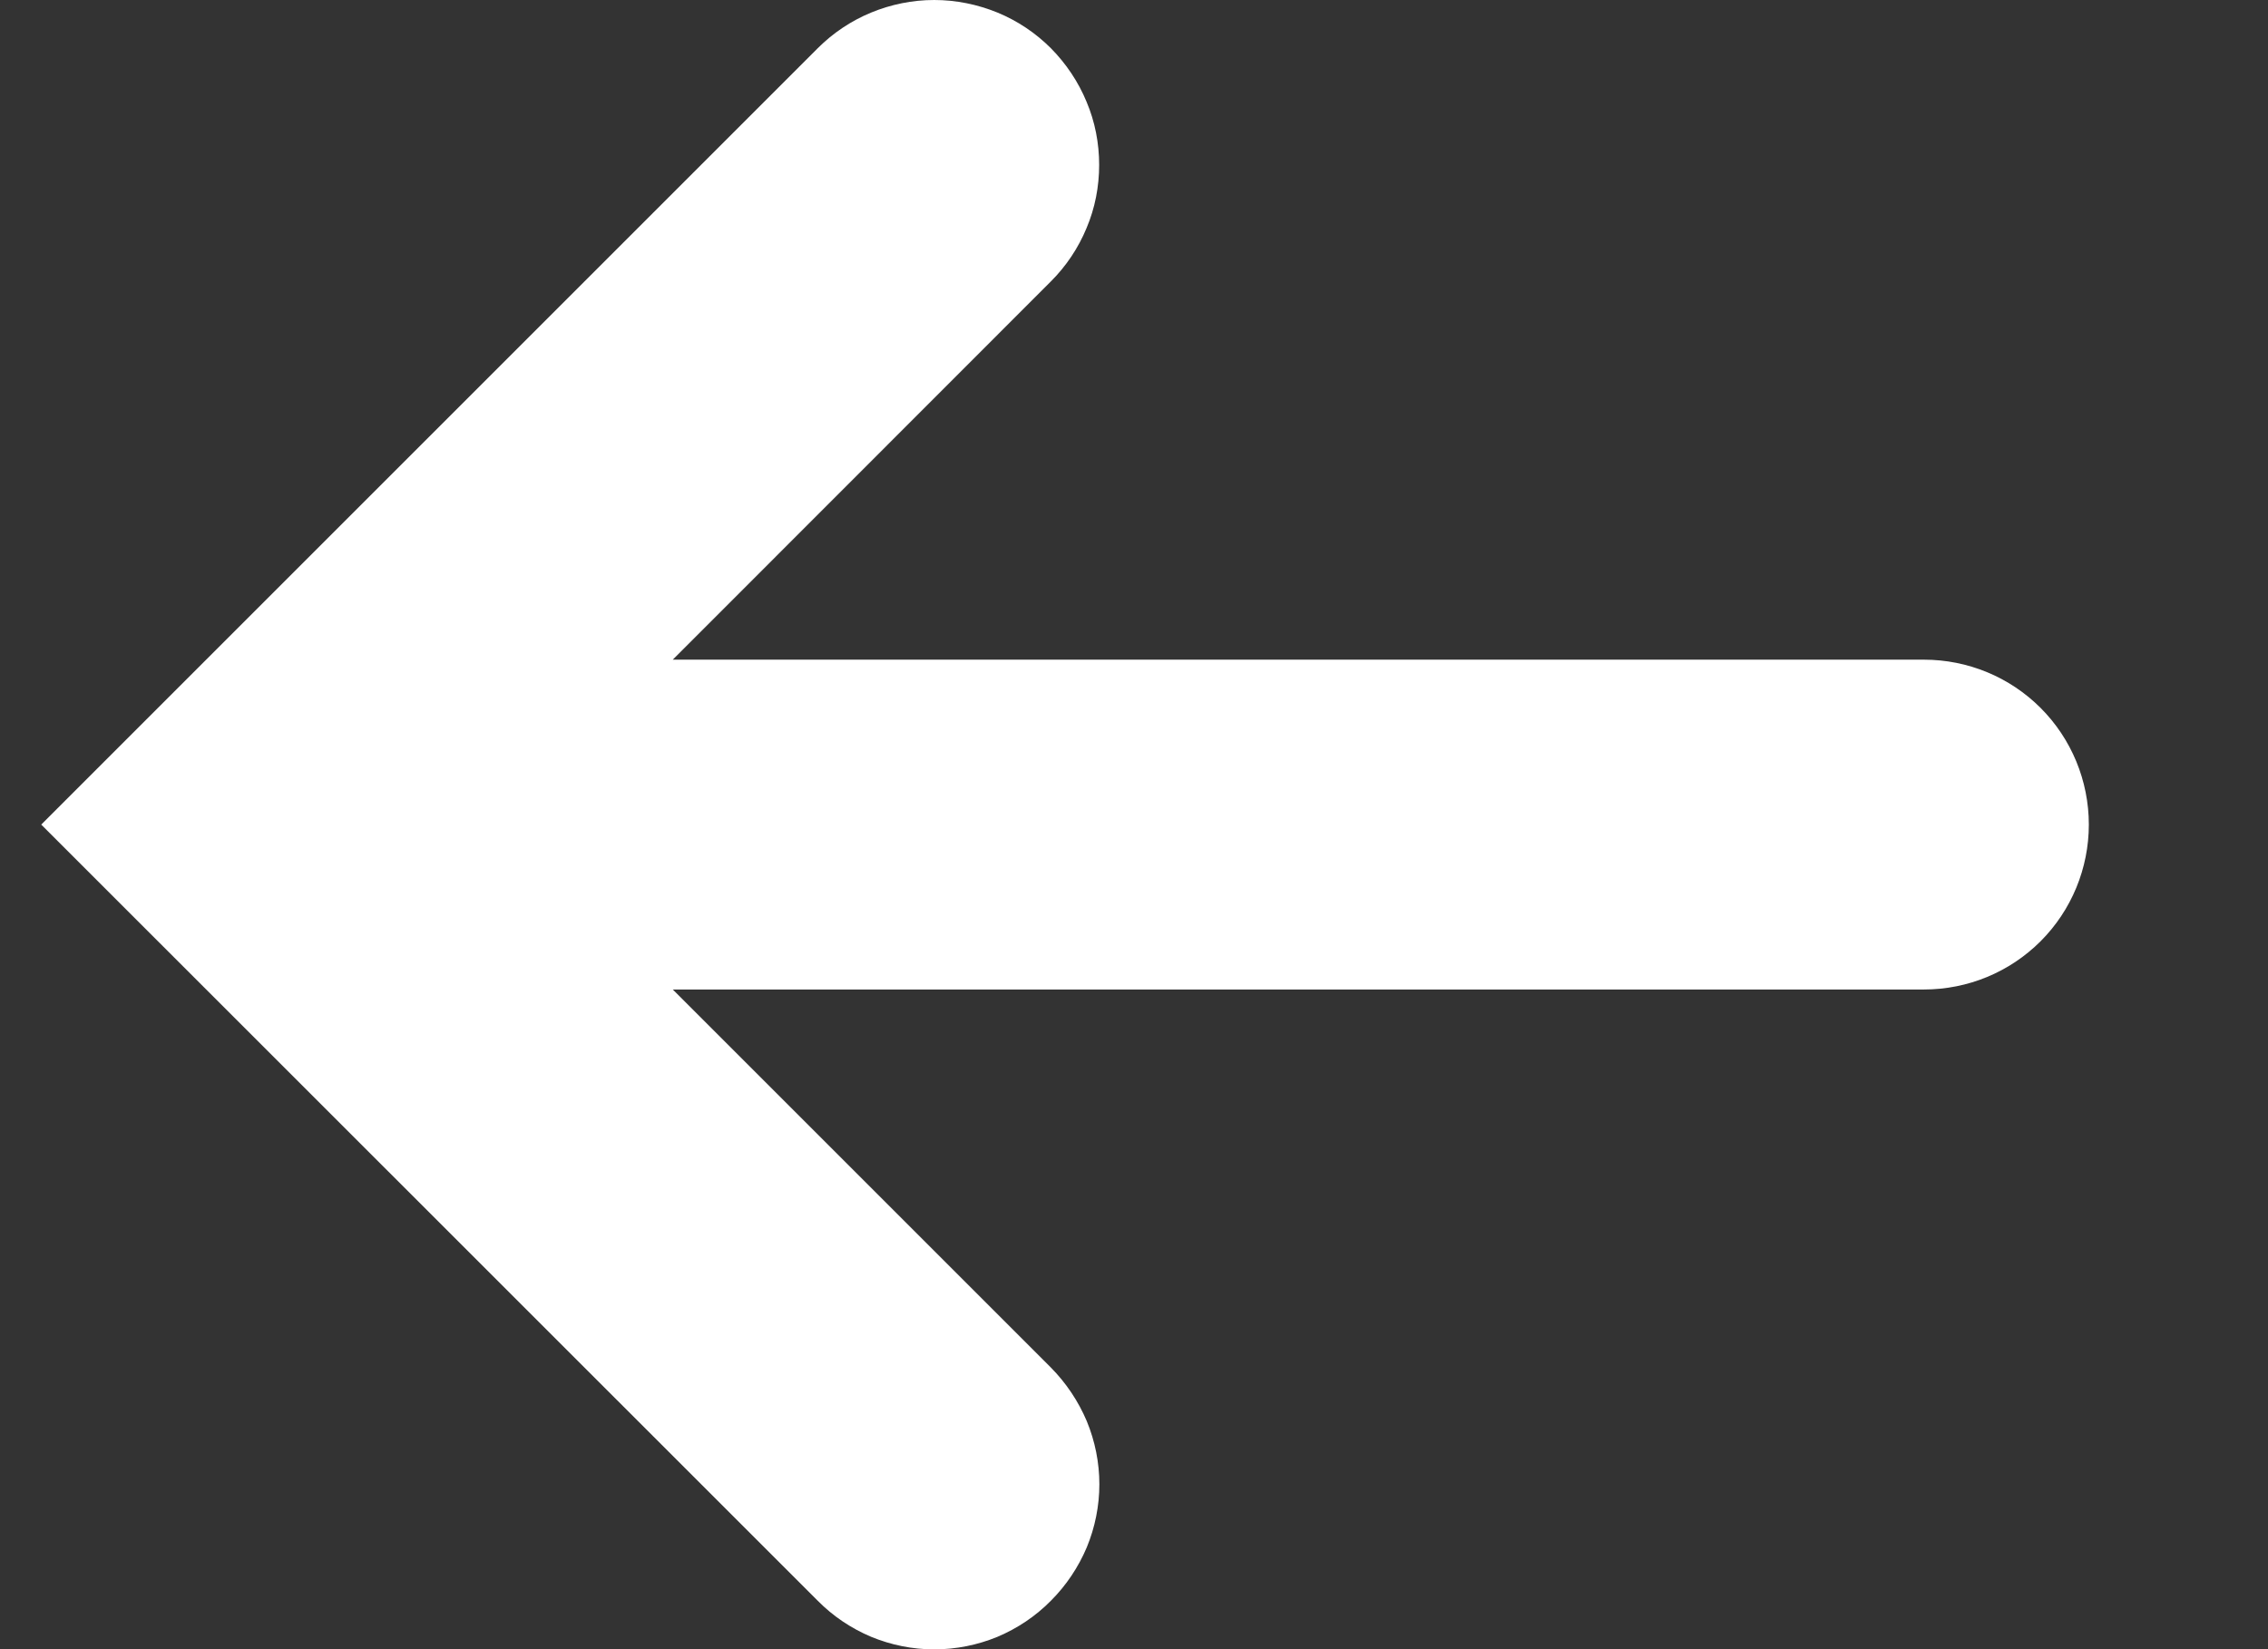 <svg width="11" height="8" viewBox="0 0 11 8" fill="none" xmlns="http://www.w3.org/2000/svg">
<rect x="0" y="0" width="11" height="8" fill="#333333" stroke="none"/>
<path d="M9.331 3.2H3.263L5.097 1.365C5.171 1.291 5.23 1.203 5.27 1.106C5.311 1.009 5.331 0.905 5.331 0.8C5.331 0.695 5.311 0.591 5.27 0.494C5.23 0.397 5.171 0.309 5.097 0.234C5.023 0.16 4.935 0.101 4.838 0.061C4.74 0.021 4.636 -1.56524e-09 4.531 0C4.426 1.56524e-09 4.322 0.021 4.225 0.061C4.128 0.101 4.04 0.16 3.966 0.234L0.2 4L3.966 7.765C4.04 7.84 4.128 7.899 4.225 7.94C4.322 7.98 4.426 8.001 4.531 8.001C4.637 8.001 4.741 7.98 4.838 7.94C4.935 7.899 5.023 7.84 5.097 7.765C5.171 7.691 5.23 7.603 5.271 7.506C5.311 7.409 5.332 7.305 5.332 7.2C5.332 7.095 5.311 6.991 5.271 6.894C5.23 6.797 5.171 6.709 5.097 6.634L3.263 4.8H9.331C9.544 4.8 9.747 4.716 9.897 4.566C10.047 4.416 10.131 4.212 10.131 4C10.131 3.788 10.047 3.584 9.897 3.434C9.747 3.284 9.544 3.2 9.331 3.2Z" fill="#FFFFFF"/>
</svg>